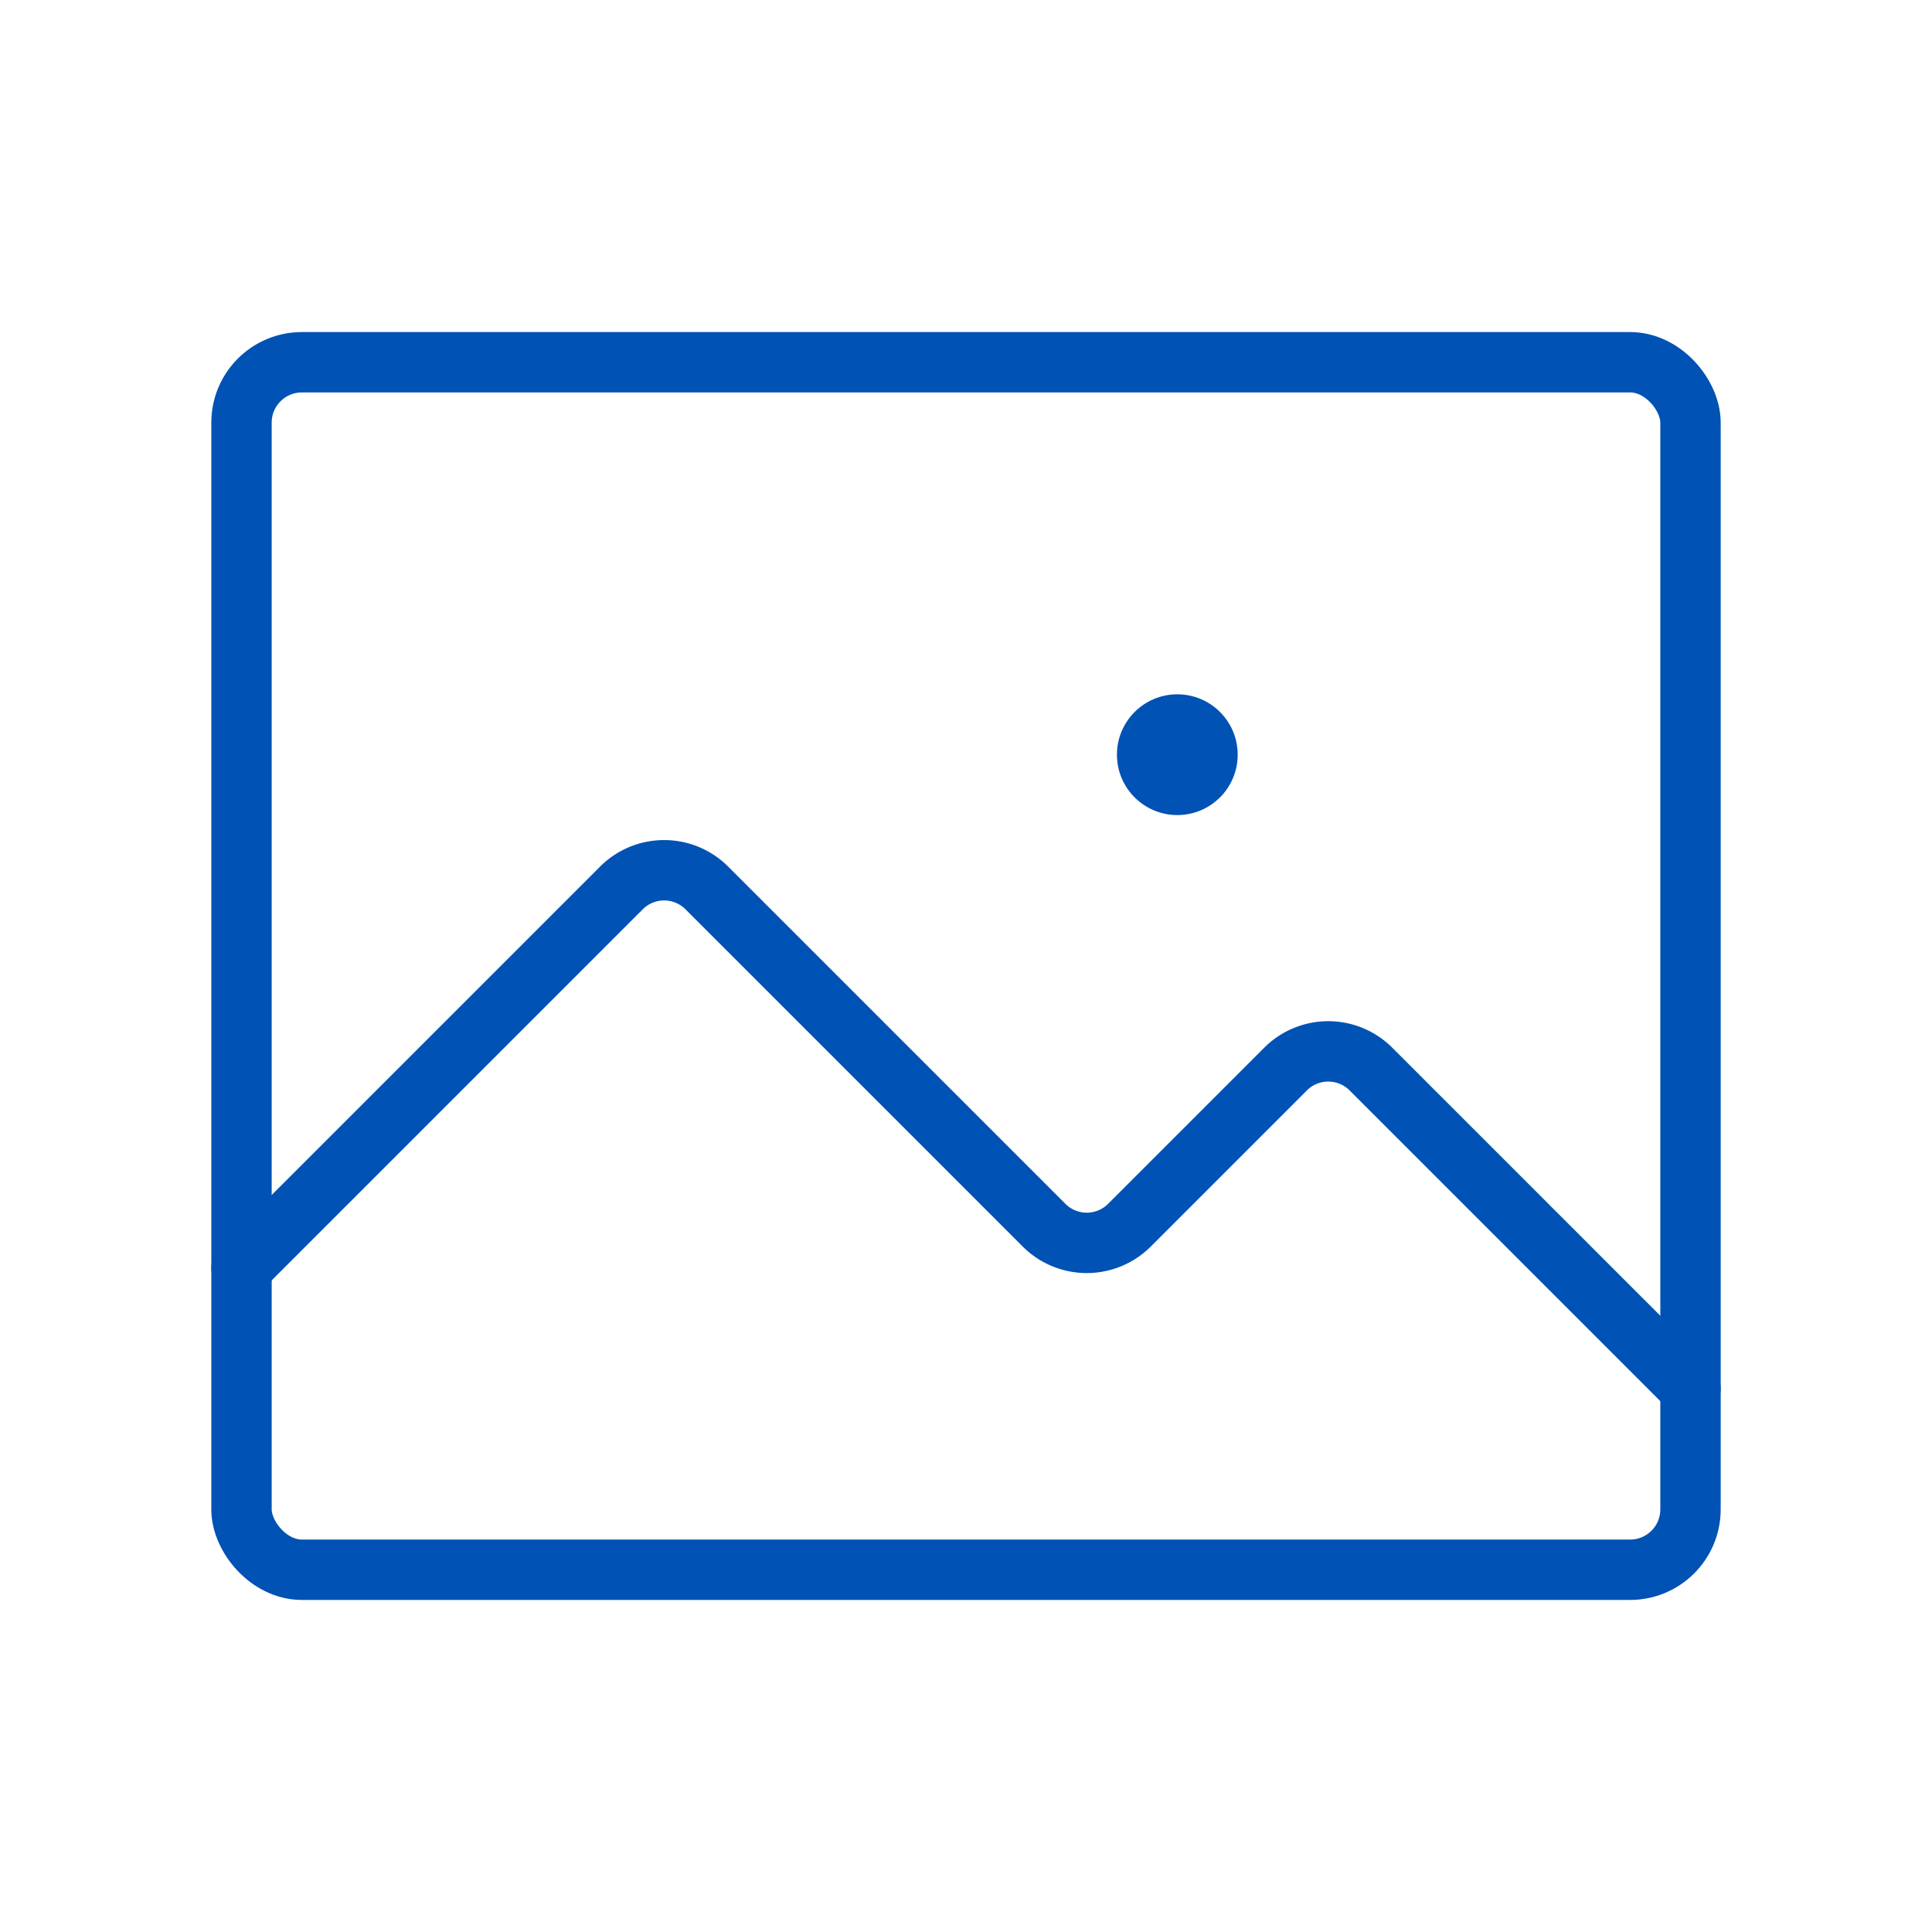 <?xml version="1.0" ?><svg viewBox="0 0 256 256" xmlns="http://www.w3.org/2000/svg"><rect fill="none" height="256" width="256" /><rect fill="none" height="160" rx="8" stroke="#0052b4" stroke-linecap="round" stroke-linejoin="round" stroke-width="8" width="192" x="32" y="48"/><path d="M32,168l50.3-50.3a8,8,0,0,1,11.4,0l44.6,44.6a8,8,0,0,0,11.4,0l20.6-20.6a8,8,0,0,1,11.4,0L224,184" fill="none" stroke="#0052b4" stroke-linecap="round" stroke-linejoin="round" stroke-width="8"/><circle cx="156" cy="100" r="8" fill="#0052b4"/></svg>